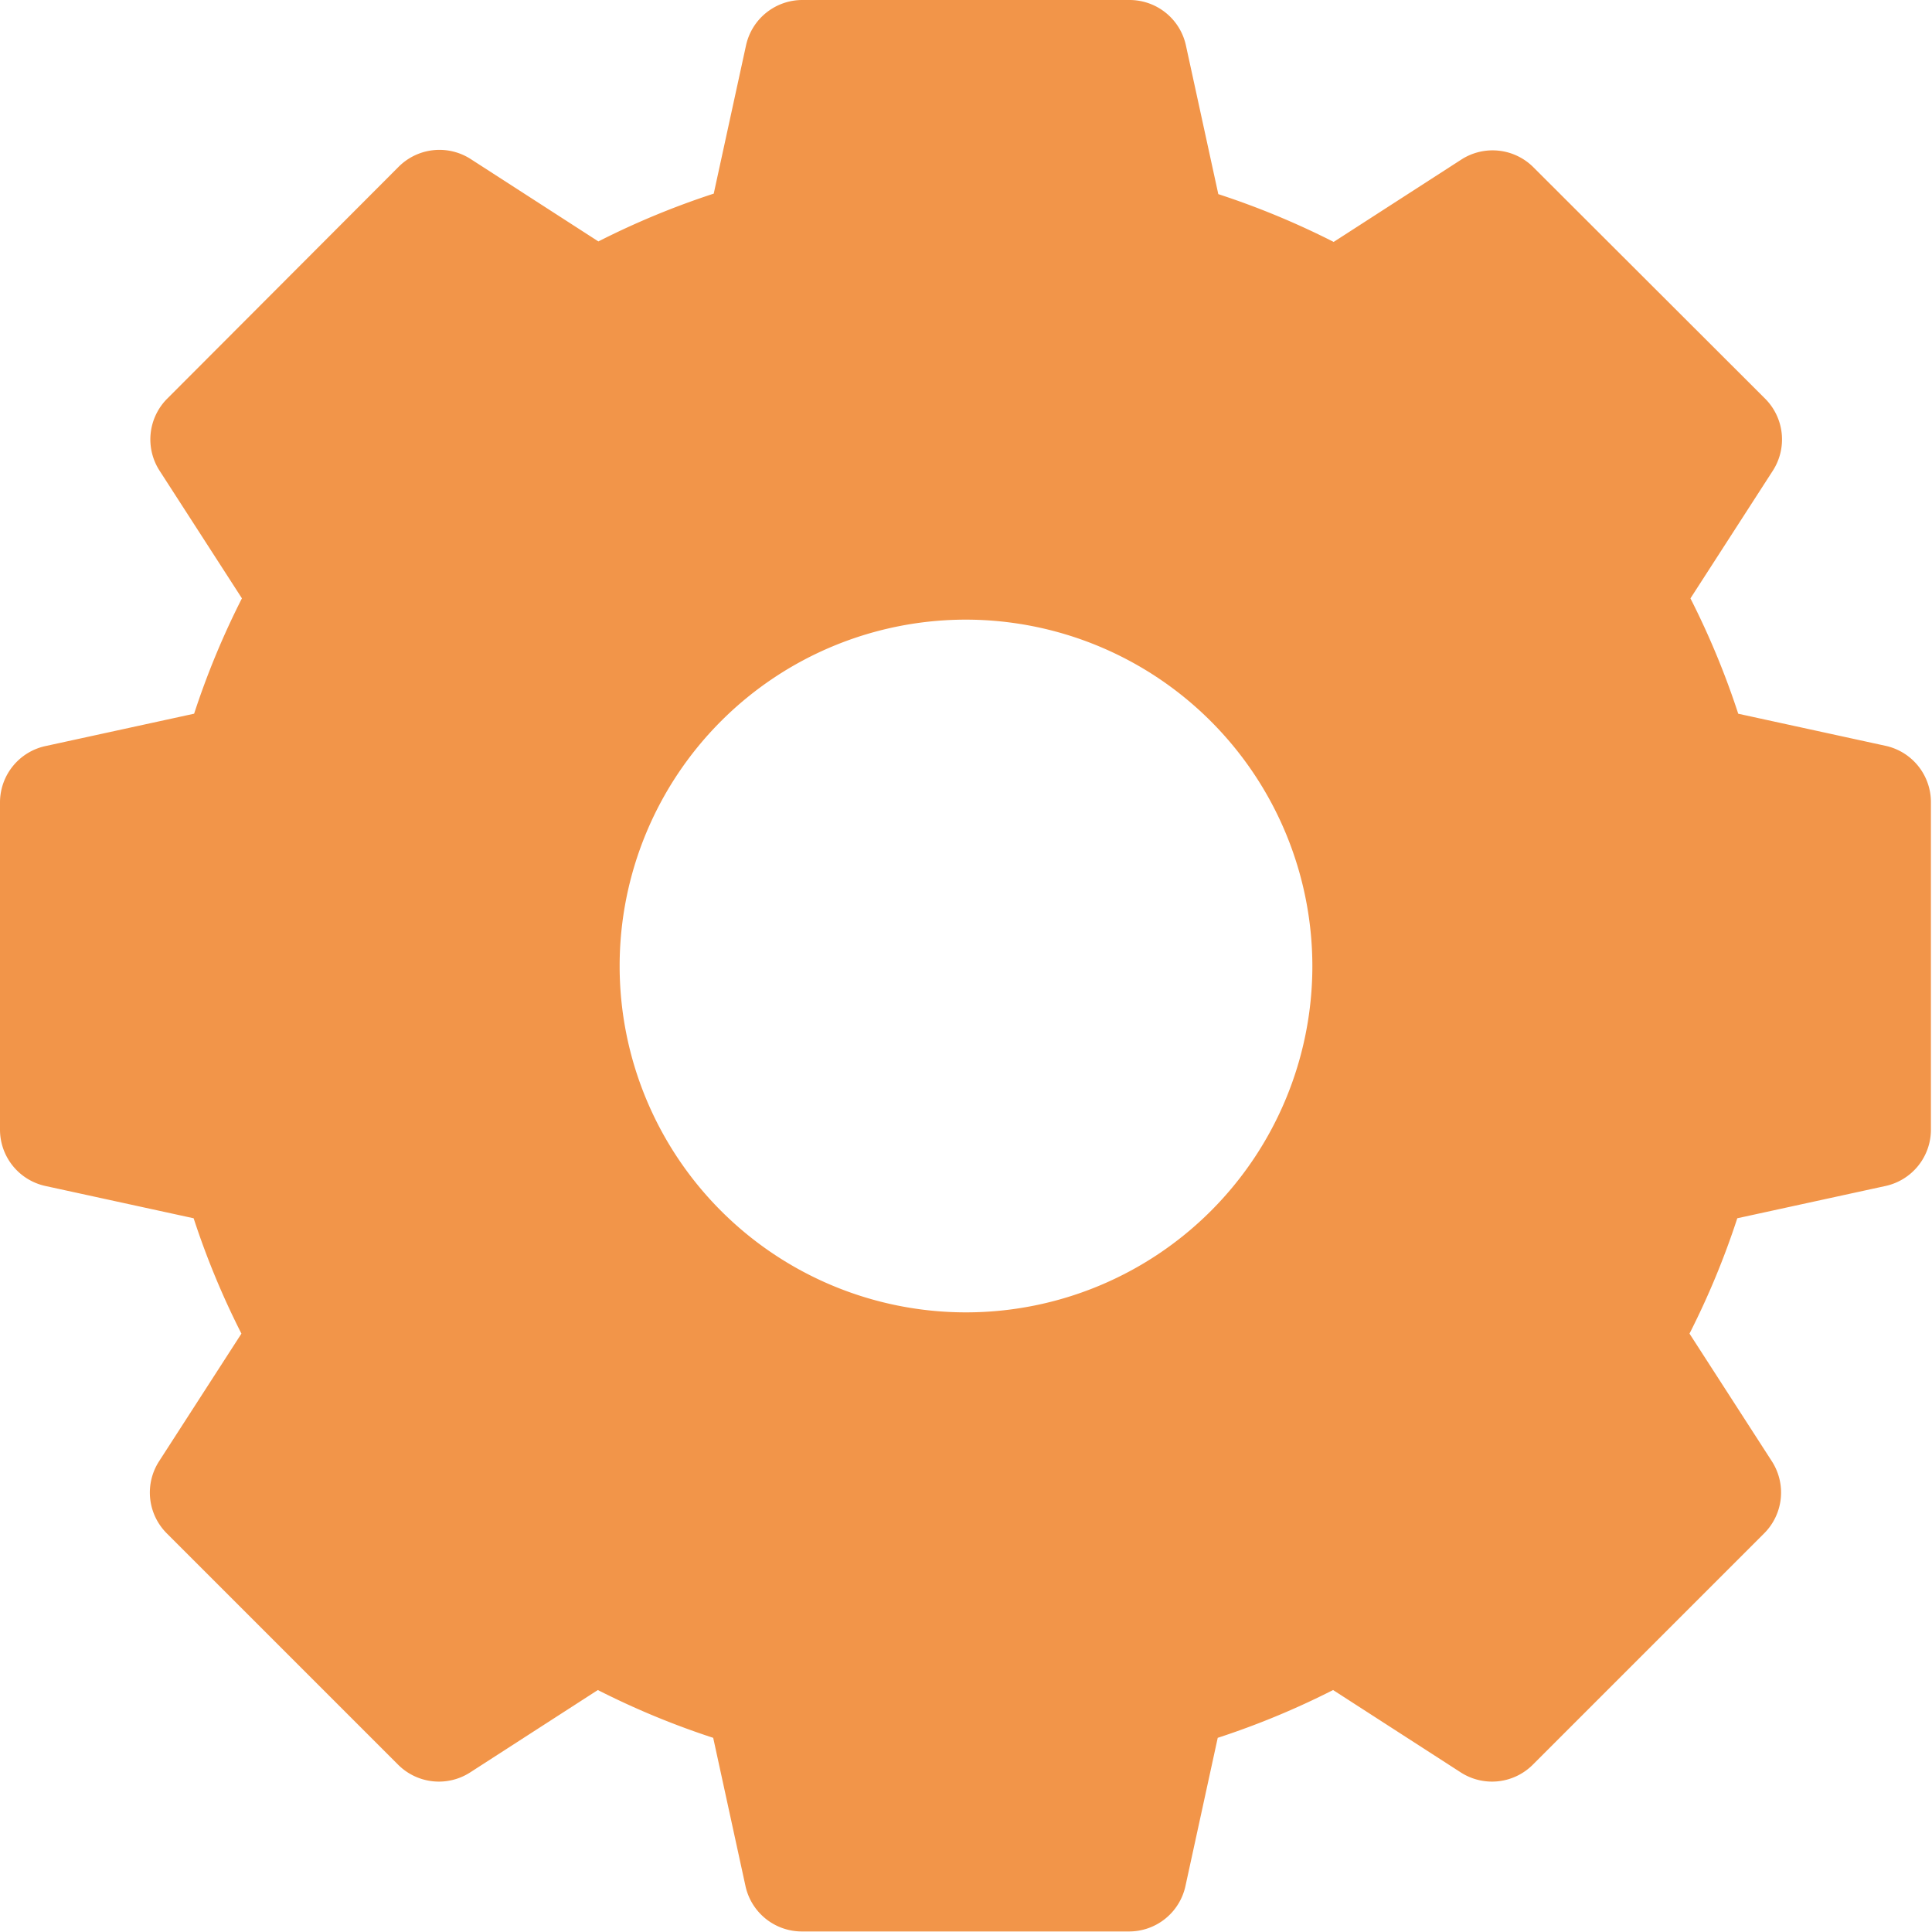 <svg xmlns="http://www.w3.org/2000/svg" width="46.894" height="46.894" viewBox="0 0 46.894 46.894">
  <path id="settings_1_" data-name="settings (1)" d="M45.791,18.108l-3.6-.784a19.615,19.615,0,0,0-1.16-2.8l2-3.1a1.4,1.4,0,0,0-.188-1.748L37.219,4.06a1.4,1.4,0,0,0-1.748-.188l-3.1,2a19.615,19.615,0,0,0-2.8-1.16l-.784-3.6A1.4,1.4,0,0,0,27.417,0h-7.94a1.4,1.4,0,0,0-1.369,1.1l-.784,3.6a19.615,19.615,0,0,0-2.8,1.16l-3.1-2a1.4,1.4,0,0,0-1.748.188L4.06,9.675a1.4,1.4,0,0,0-.188,1.748l2,3.1a19.616,19.616,0,0,0-1.16,2.8l-3.6.784A1.4,1.4,0,0,0,0,19.477v7.94a1.4,1.4,0,0,0,1.1,1.369l3.6.784a19.615,19.615,0,0,0,1.16,2.8l-2,3.1a1.4,1.4,0,0,0,.188,1.748l5.615,5.615a1.4,1.4,0,0,0,1.748.188l3.1-2a19.616,19.616,0,0,0,2.8,1.16l.784,3.6a1.4,1.4,0,0,0,1.369,1.1h7.94a1.4,1.4,0,0,0,1.369-1.1l.784-3.6a19.616,19.616,0,0,0,2.8-1.16l3.1,2a1.4,1.4,0,0,0,1.748-.188l5.615-5.615a1.4,1.4,0,0,0,.188-1.748l-2-3.1a19.615,19.615,0,0,0,1.16-2.8l3.6-.784a1.4,1.4,0,0,0,1.1-1.369v-7.94A1.4,1.4,0,0,0,45.791,18.108ZM31.854,23.447a8.407,8.407,0,1,1-8.407-8.407A8.417,8.417,0,0,1,31.854,23.447Zm0,0" transform="translate(0 0)" fill="#f29549"/>
</svg>
